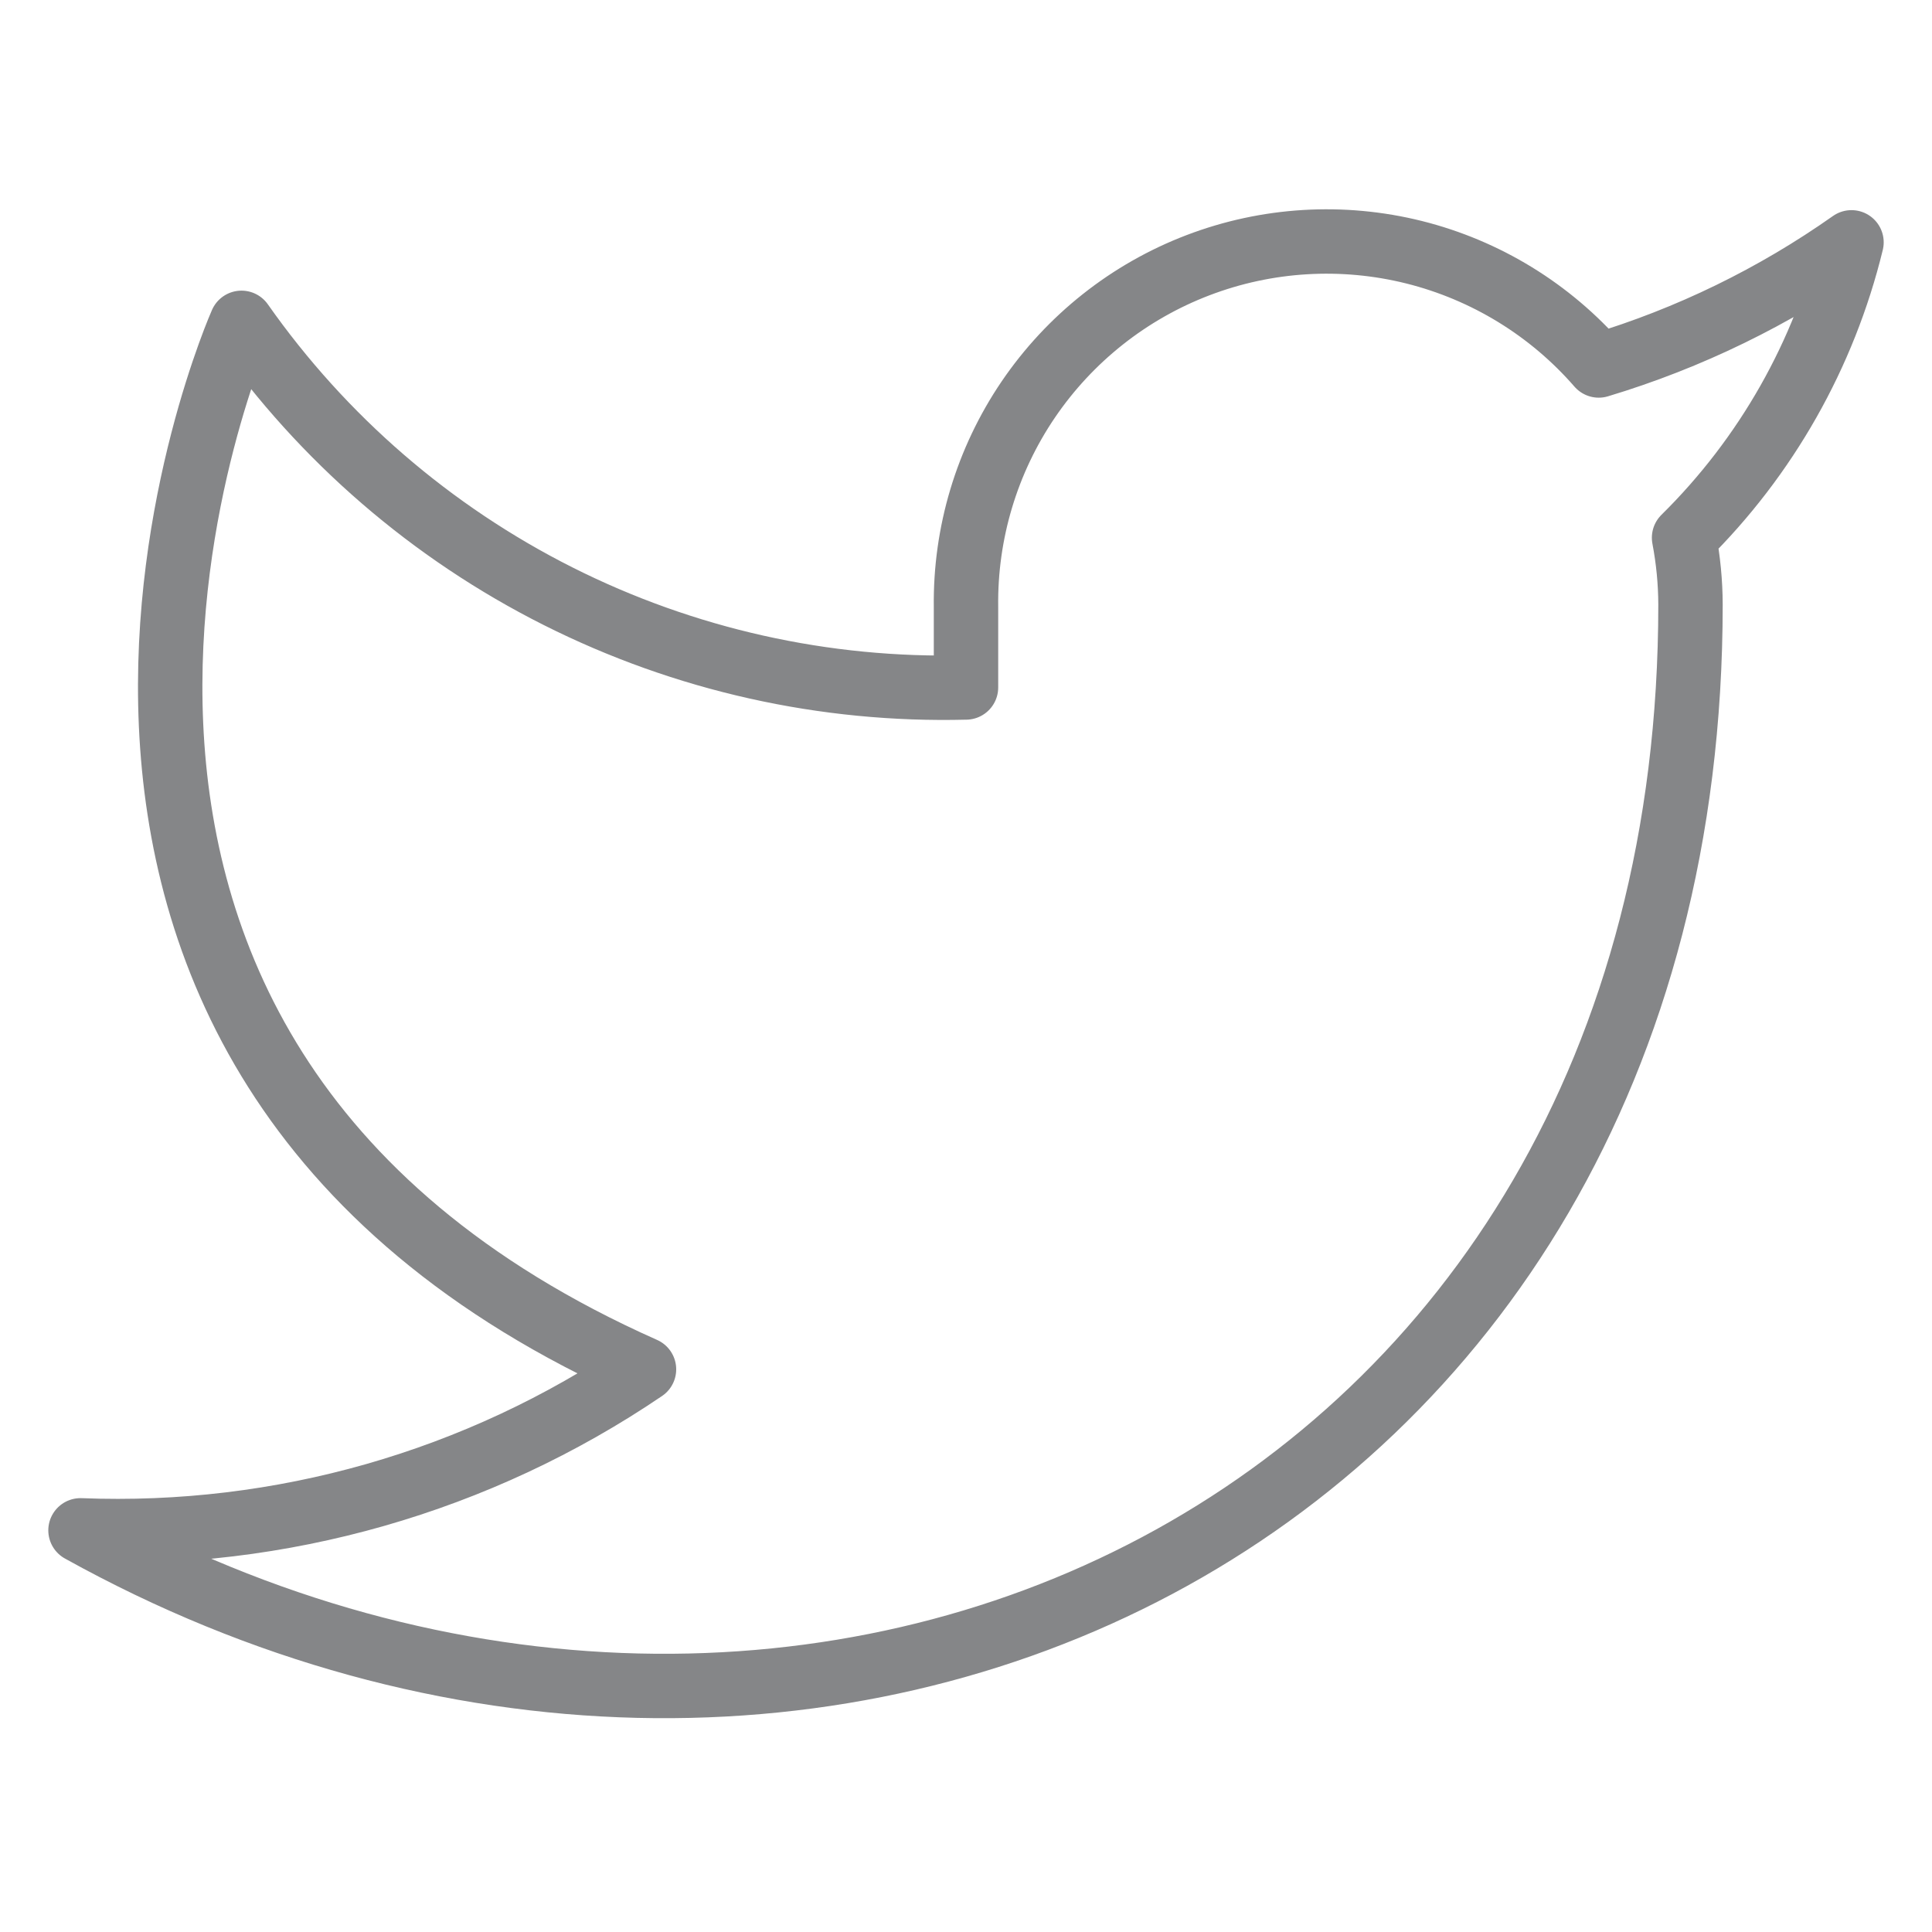 <svg width="30" height="30" viewBox="0 0 30 30" fill="none" xmlns="http://www.w3.org/2000/svg">
<path d="M28.75 3.763C27.553 4.607 26.228 5.253 24.825 5.675C24.072 4.809 23.072 4.196 21.959 3.917C20.846 3.639 19.674 3.709 18.603 4.118C17.531 4.527 16.611 5.256 15.966 6.205C15.322 7.154 14.985 8.278 15 9.425V10.675C12.803 10.732 10.627 10.245 8.664 9.257C6.701 8.269 5.013 6.811 3.75 5.013C3.75 5.013 -1.25 16.263 10 21.263C7.426 23.01 4.359 23.886 1.25 23.763C12.5 30.013 26.25 23.763 26.25 9.388C26.249 9.039 26.215 8.692 26.15 8.35C27.426 7.092 28.326 5.503 28.75 3.763V3.763Z" stroke="#858688" strokeWidth="2" stroke-linecap="round" stroke-linejoin="round"/>
</svg>

